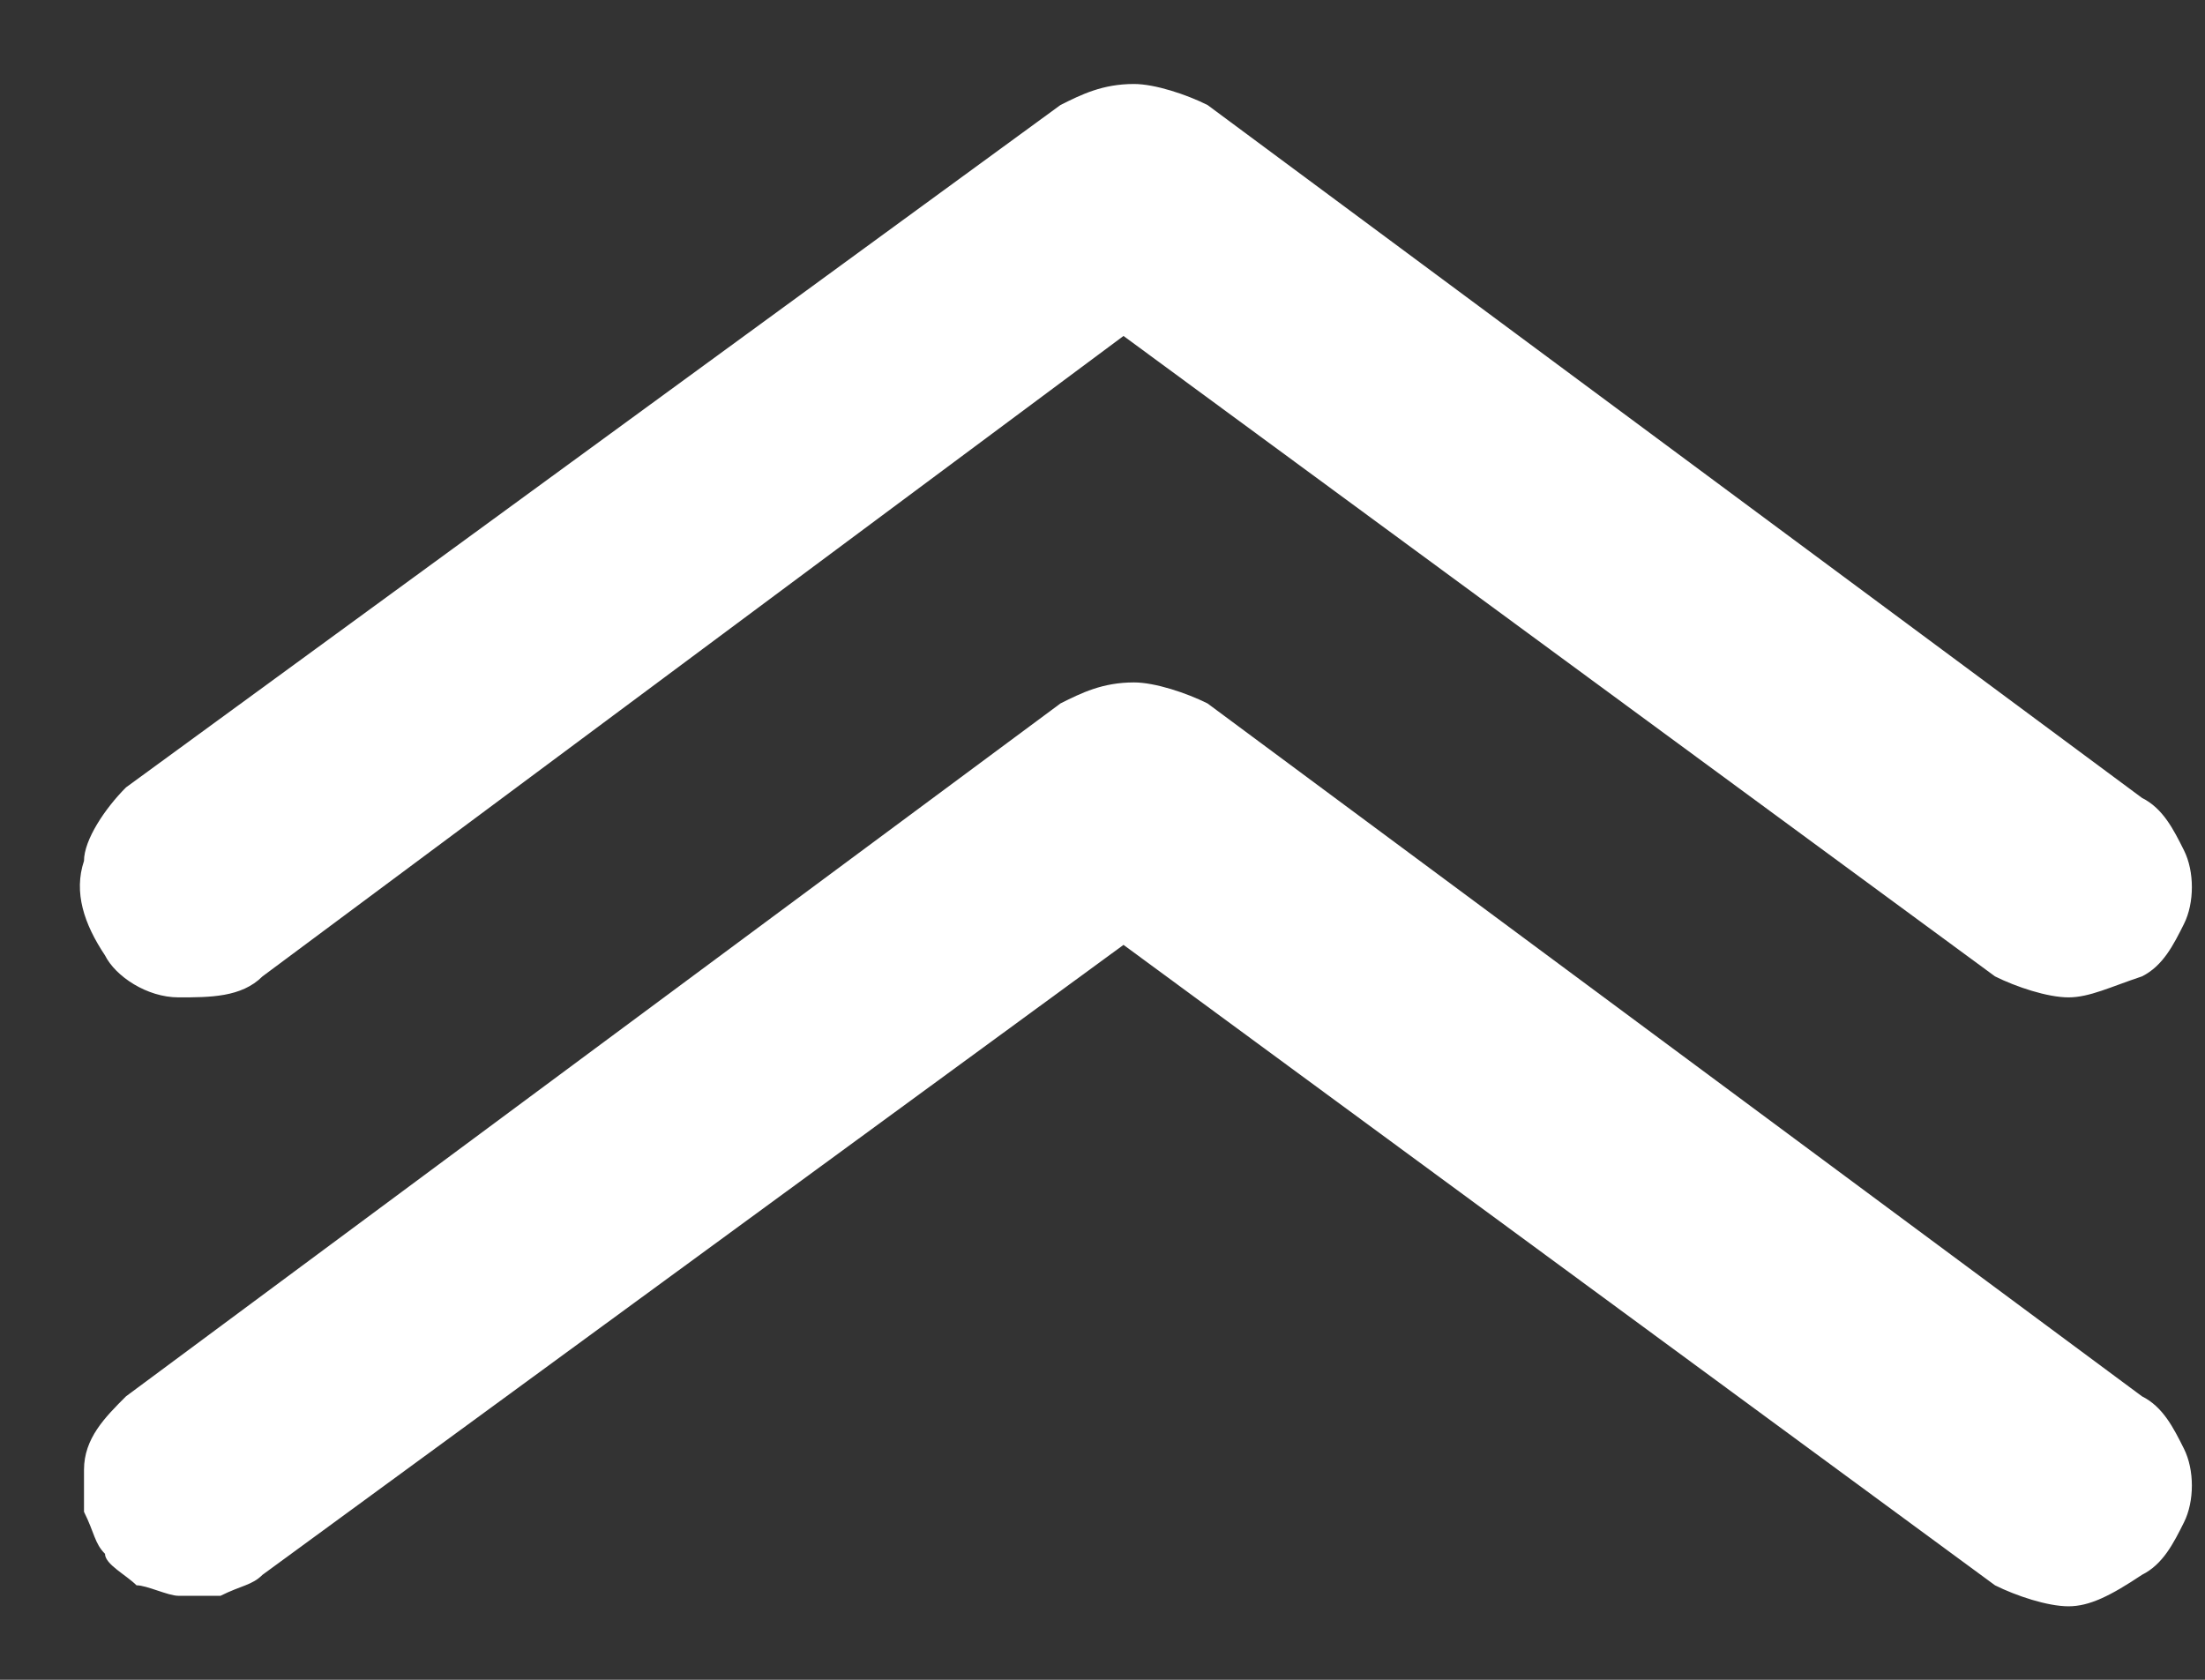 <?xml version="1.0" encoding="utf-8"?>
<!-- Generator: Adobe Illustrator 25.4.0, SVG Export Plug-In . SVG Version: 6.00 Build 0)  -->
<svg version="1.1" id="Layer_1" xmlns="http://www.w3.org/2000/svg" xmlns:xlink="http://www.w3.org/1999/xlink" x="0px" y="0px"
	 viewBox="0 0 21 16" style="enable-background:new 0 0 21 16;" xml:space="preserve">
<rect x="0" y="0" width="21" height="16" fill="#333333" stroke="none"/>
<style type="text/css">
	.st0{fill:none;}
	.st1{fill:#FFFFFF;}
</style>
<g>
	<rect x="0.7" y="0.7" class="st0" width="20" height="14.5"/>
	<path class="st1" d="M19.7,15.3c-0.2,0-0.5-0.1-0.7-0.2L10.7,9L2.5,15c-0.1,0.1-0.2,0.1-0.4,0.2c-0.1,0-0.3,0-0.4,0
		c-0.1,0-0.3-0.1-0.4-0.1C1.2,15,1,14.9,1,14.8c-0.1-0.1-0.1-0.2-0.2-0.4c0-0.1,0-0.3,0-0.4c0-0.3,0.2-0.5,0.4-0.7l8.9-6.6
		c0.2-0.1,0.4-0.2,0.7-0.2c0.2,0,0.5,0.1,0.7,0.2l8.9,6.6c0.2,0.1,0.3,0.3,0.4,0.5c0.1,0.2,0.1,0.5,0,0.7c-0.1,0.2-0.2,0.4-0.4,0.5
		C20.1,15.2,19.9,15.3,19.7,15.3z"/>
	<path class="st1" d="M19.7,9.5c-0.2,0-0.5-0.1-0.7-0.2l-8.3-6.1L2.5,9.3C2.3,9.5,2,9.5,1.7,9.5C1.4,9.5,1.1,9.3,1,9.1
		C0.8,8.8,0.7,8.5,0.8,8.2C0.8,8,1,7.7,1.2,7.5L10.1,1c0.2-0.1,0.4-0.2,0.7-0.2c0.2,0,0.5,0.1,0.7,0.2l8.9,6.6
		c0.2,0.1,0.3,0.3,0.4,0.5c0.1,0.2,0.1,0.5,0,0.7s-0.2,0.4-0.4,0.5C20.1,9.4,19.9,9.5,19.7,9.5z"/>
</g>
</svg>
